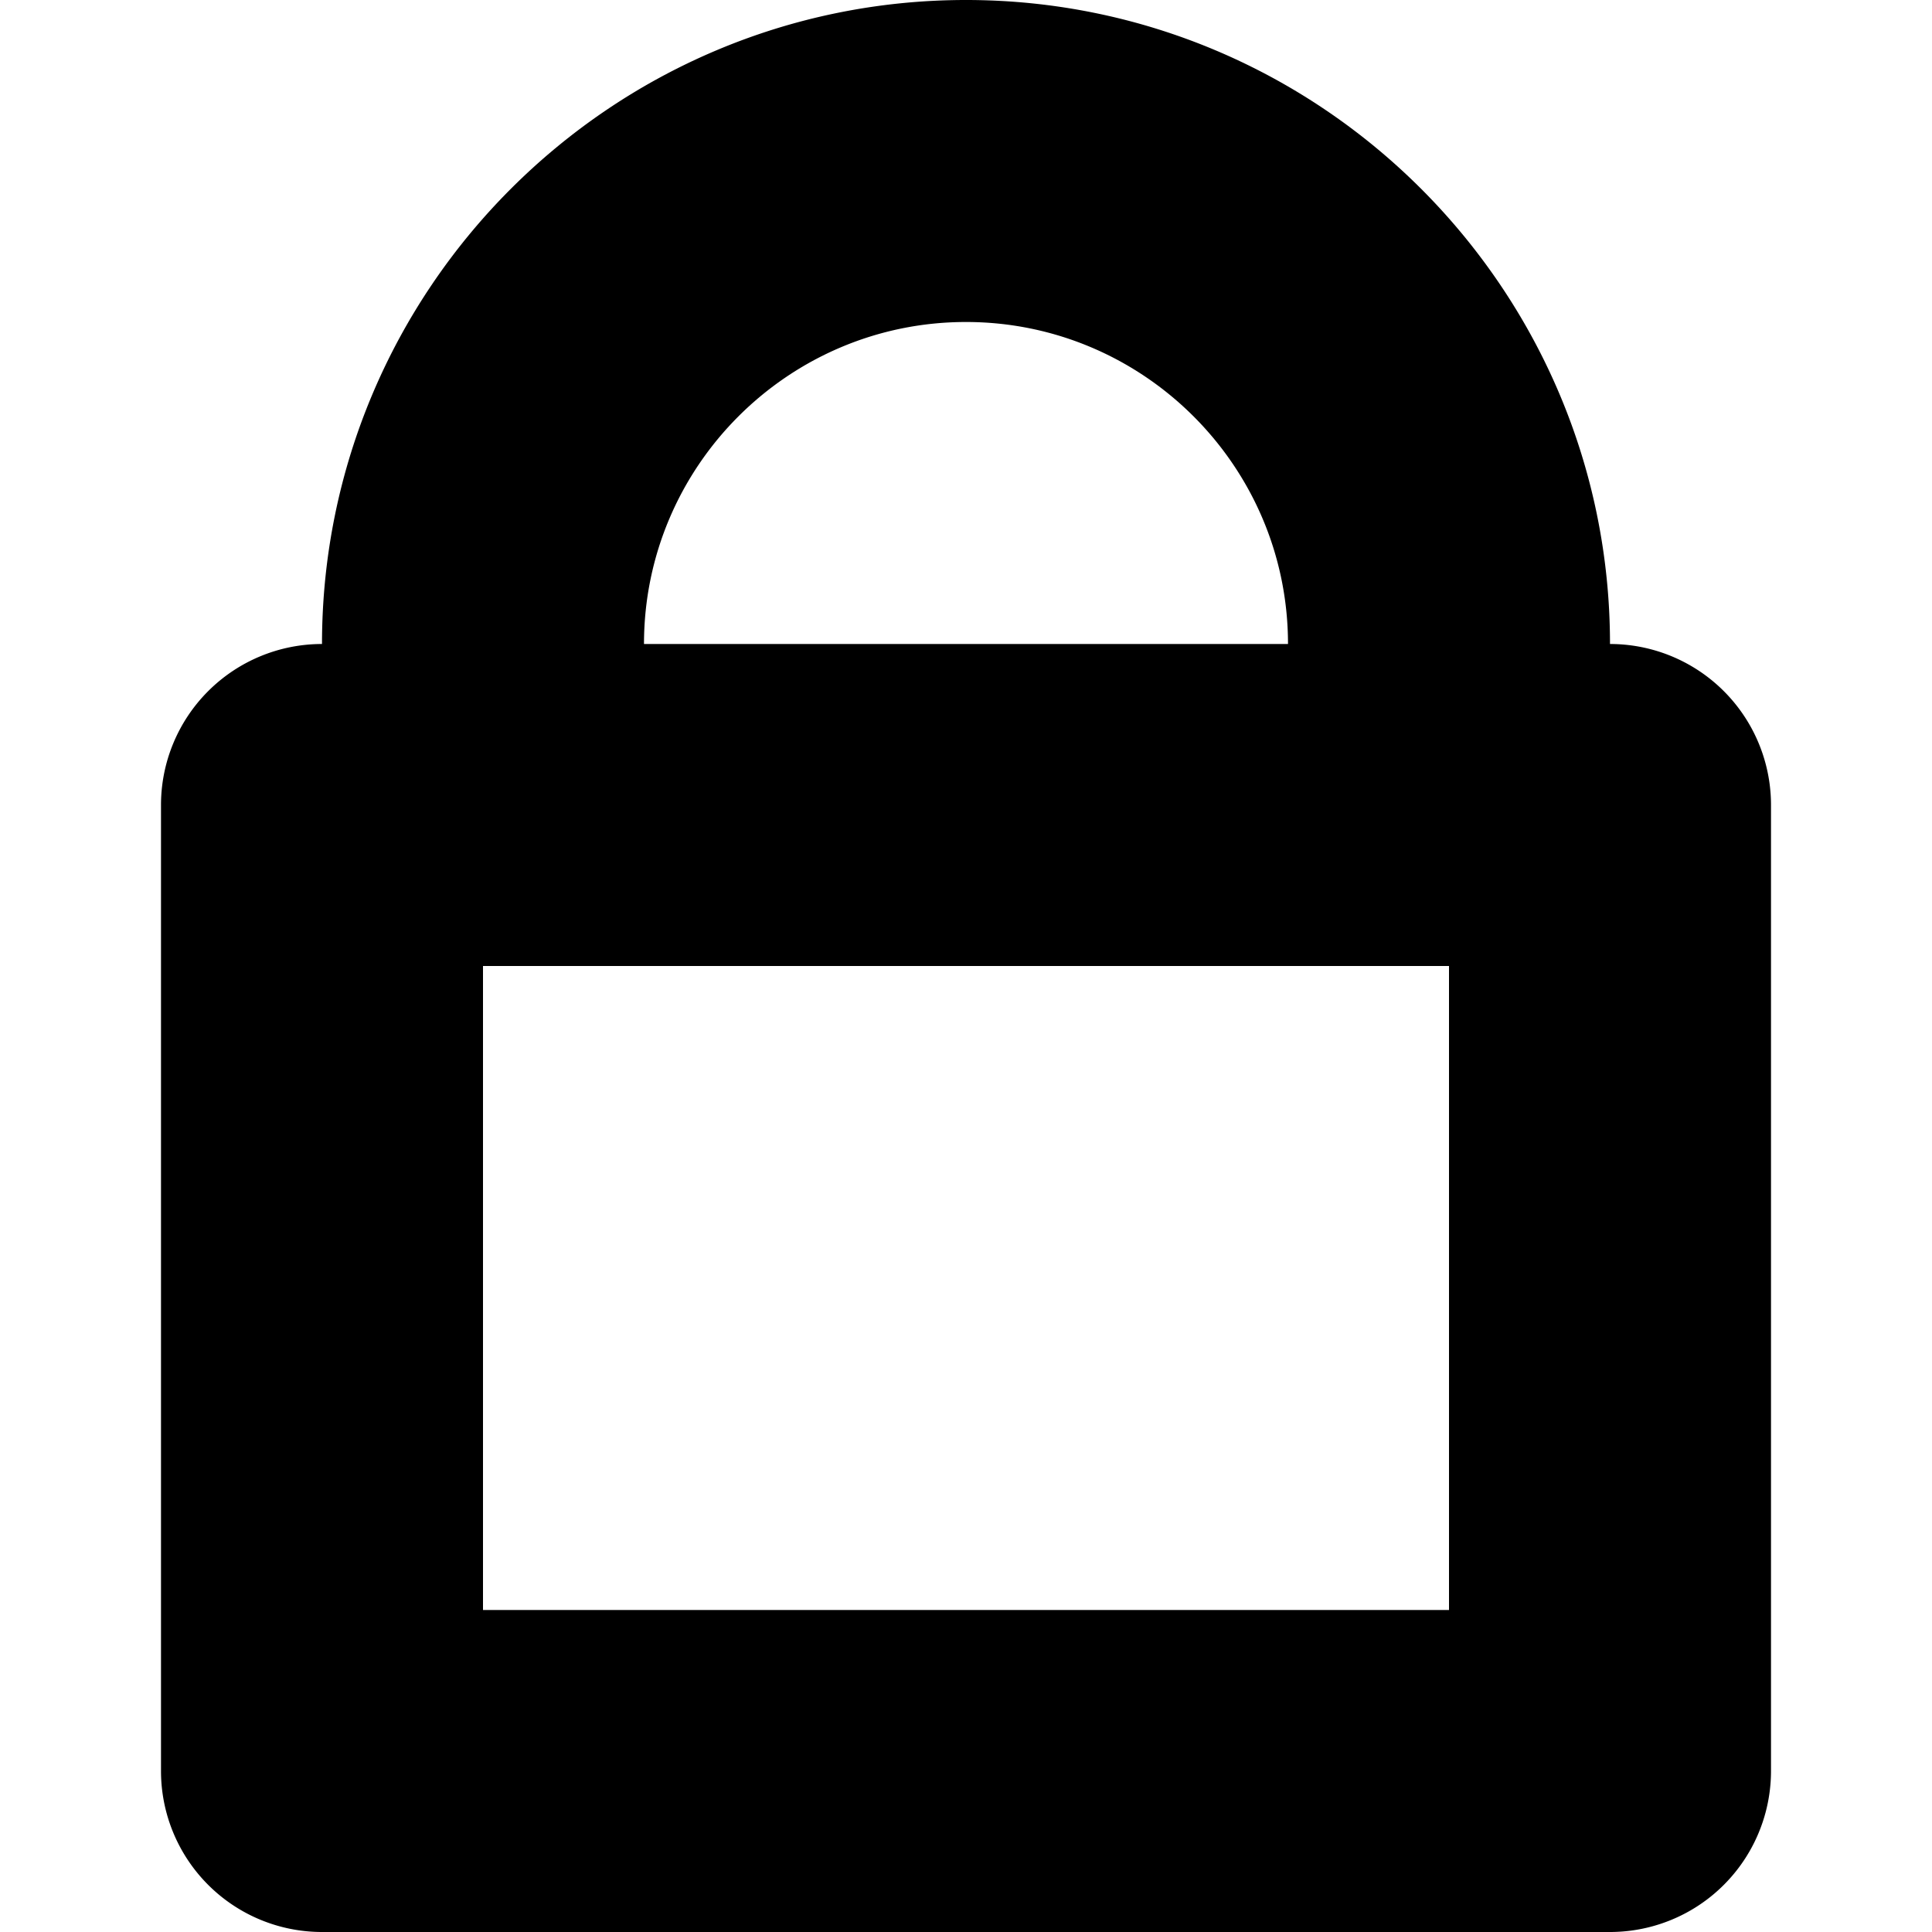 <svg viewBox="0 0 12 12" xmlns="http://www.w3.org/2000/svg">
  <path d="M4 4h4c0-1.103-.897-2-2-2s-2 .897-2 2zm-1 6h6V6H3v4zm7 2H2a1 1 0 0 1-1-1V5a1 1 0 0 1 1-1c0-2.205 1.794-4 4-4s4 1.795 4 4a1 1 0 0 1 1 1v6a1 1 0 0 1-1 1z" fill-rule="evenodd"/>
</svg>
